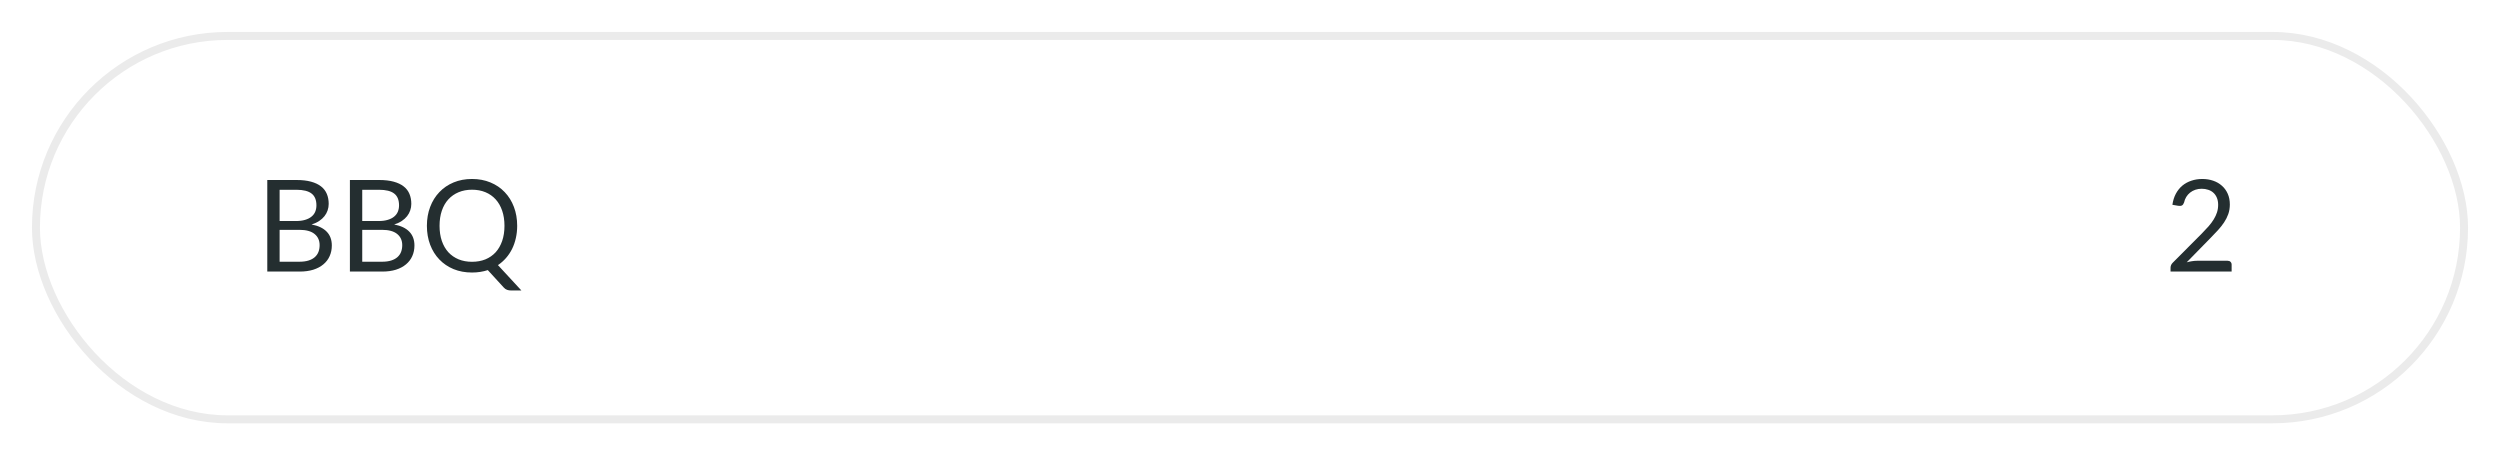 <svg width="313" height="57" viewBox="0 0 313 57" fill="none" xmlns="http://www.w3.org/2000/svg">
<g filter="url(#filter0_d_20_463)">
<rect x="4" y="4" width="305" height="49" rx="24.5" fill="white"/>
<rect x="4.5" y="4.5" width="304" height="48" rx="24" stroke="#EBEBEB"/>
</g>
<path d="M37.488 32.768C37.931 32.768 38.312 32.717 38.632 32.616C38.952 32.515 39.213 32.373 39.416 32.192C39.624 32.005 39.776 31.787 39.872 31.536C39.968 31.28 40.016 31 40.016 30.696C40.016 30.104 39.805 29.637 39.384 29.296C38.963 28.949 38.331 28.776 37.488 28.776H35.008V32.768H37.488ZM35.008 23.76V27.672H37.056C37.493 27.672 37.872 27.624 38.192 27.528C38.517 27.432 38.784 27.299 38.992 27.128C39.205 26.957 39.363 26.752 39.464 26.512C39.565 26.267 39.616 26 39.616 25.712C39.616 25.035 39.413 24.541 39.008 24.232C38.603 23.917 37.973 23.76 37.12 23.76H35.008ZM37.12 22.536C37.824 22.536 38.429 22.605 38.936 22.744C39.448 22.883 39.867 23.08 40.192 23.336C40.523 23.592 40.765 23.907 40.92 24.28C41.075 24.648 41.152 25.064 41.152 25.528C41.152 25.811 41.107 26.083 41.016 26.344C40.931 26.6 40.8 26.84 40.624 27.064C40.448 27.288 40.224 27.491 39.952 27.672C39.685 27.848 39.371 27.992 39.008 28.104C39.851 28.264 40.483 28.565 40.904 29.008C41.331 29.445 41.544 30.021 41.544 30.736C41.544 31.221 41.453 31.664 41.272 32.064C41.096 32.464 40.835 32.808 40.488 33.096C40.147 33.384 39.725 33.608 39.224 33.768C38.723 33.923 38.152 34 37.512 34H33.464V22.536H37.12ZM47.832 32.768C48.274 32.768 48.656 32.717 48.976 32.616C49.296 32.515 49.557 32.373 49.76 32.192C49.968 32.005 50.12 31.787 50.216 31.536C50.312 31.28 50.36 31 50.36 30.696C50.36 30.104 50.149 29.637 49.728 29.296C49.306 28.949 48.674 28.776 47.832 28.776H45.352V32.768H47.832ZM45.352 23.76V27.672H47.4C47.837 27.672 48.216 27.624 48.536 27.528C48.861 27.432 49.128 27.299 49.336 27.128C49.549 26.957 49.706 26.752 49.808 26.512C49.909 26.267 49.96 26 49.96 25.712C49.96 25.035 49.757 24.541 49.352 24.232C48.946 23.917 48.317 23.76 47.464 23.76H45.352ZM47.464 22.536C48.168 22.536 48.773 22.605 49.28 22.744C49.792 22.883 50.21 23.08 50.536 23.336C50.866 23.592 51.109 23.907 51.264 24.28C51.418 24.648 51.496 25.064 51.496 25.528C51.496 25.811 51.45 26.083 51.36 26.344C51.274 26.6 51.144 26.84 50.968 27.064C50.792 27.288 50.568 27.491 50.296 27.672C50.029 27.848 49.714 27.992 49.352 28.104C50.194 28.264 50.826 28.565 51.248 29.008C51.674 29.445 51.888 30.021 51.888 30.736C51.888 31.221 51.797 31.664 51.616 32.064C51.44 32.464 51.178 32.808 50.832 33.096C50.49 33.384 50.069 33.608 49.568 33.768C49.066 33.923 48.496 34 47.856 34H43.808V22.536H47.464ZM55.032 28.272C55.032 28.976 55.127 29.608 55.319 30.168C55.511 30.723 55.783 31.195 56.136 31.584C56.493 31.968 56.922 32.264 57.423 32.472C57.925 32.675 58.482 32.776 59.096 32.776C59.714 32.776 60.274 32.675 60.776 32.472C61.277 32.264 61.703 31.968 62.056 31.584C62.407 31.195 62.679 30.723 62.871 30.168C63.063 29.608 63.16 28.976 63.16 28.272C63.16 27.568 63.063 26.936 62.871 26.376C62.679 25.816 62.407 25.344 62.056 24.96C61.703 24.571 61.277 24.272 60.776 24.064C60.274 23.856 59.714 23.752 59.096 23.752C58.482 23.752 57.925 23.856 57.423 24.064C56.922 24.272 56.493 24.571 56.136 24.96C55.783 25.344 55.511 25.816 55.319 26.376C55.127 26.936 55.032 27.568 55.032 28.272ZM65.279 36.368H63.999C63.807 36.368 63.637 36.341 63.487 36.288C63.338 36.235 63.202 36.141 63.08 36.008L61.072 33.816C60.464 34.019 59.805 34.12 59.096 34.12C58.253 34.12 57.485 33.979 56.791 33.696C56.098 33.408 55.504 33.005 55.008 32.488C54.511 31.971 54.127 31.355 53.855 30.64C53.584 29.92 53.447 29.131 53.447 28.272C53.447 27.413 53.584 26.627 53.855 25.912C54.127 25.192 54.511 24.573 55.008 24.056C55.504 23.533 56.098 23.128 56.791 22.84C57.485 22.552 58.253 22.408 59.096 22.408C59.938 22.408 60.706 22.552 61.4 22.84C62.098 23.128 62.696 23.533 63.191 24.056C63.688 24.573 64.072 25.192 64.344 25.912C64.615 26.627 64.751 27.413 64.751 28.272C64.751 28.811 64.695 29.323 64.584 29.808C64.477 30.293 64.32 30.747 64.112 31.168C63.904 31.584 63.65 31.963 63.352 32.304C63.053 32.645 62.717 32.941 62.343 33.192L65.279 36.368Z" fill="#242E30"/>
<path d="M278.896 32.648C279.051 32.648 279.173 32.693 279.264 32.784C279.355 32.875 279.4 32.992 279.4 33.136V34H271.752V33.512C271.752 33.411 271.773 33.307 271.816 33.2C271.859 33.093 271.925 32.995 272.016 32.904L275.688 29.216C275.992 28.907 276.269 28.611 276.52 28.328C276.771 28.04 276.984 27.752 277.16 27.464C277.336 27.176 277.472 26.885 277.568 26.592C277.664 26.293 277.712 25.976 277.712 25.64C277.712 25.304 277.659 25.011 277.552 24.76C277.445 24.504 277.299 24.293 277.112 24.128C276.931 23.963 276.715 23.84 276.464 23.76C276.213 23.675 275.944 23.632 275.656 23.632C275.363 23.632 275.093 23.675 274.848 23.76C274.603 23.845 274.384 23.965 274.192 24.12C274.005 24.269 273.848 24.448 273.72 24.656C273.592 24.864 273.501 25.093 273.448 25.344C273.384 25.531 273.296 25.656 273.184 25.72C273.077 25.779 272.925 25.795 272.728 25.768L271.984 25.64C272.059 25.117 272.203 24.656 272.416 24.256C272.635 23.851 272.907 23.512 273.232 23.24C273.563 22.968 273.939 22.763 274.36 22.624C274.781 22.48 275.237 22.408 275.728 22.408C276.213 22.408 276.667 22.48 277.088 22.624C277.509 22.768 277.875 22.979 278.184 23.256C278.493 23.528 278.736 23.861 278.912 24.256C279.088 24.651 279.176 25.099 279.176 25.6C279.176 26.027 279.112 26.424 278.984 26.792C278.856 27.155 278.683 27.501 278.464 27.832C278.245 28.163 277.992 28.485 277.704 28.8C277.421 29.115 277.12 29.432 276.8 29.752L273.776 32.84C273.989 32.781 274.205 32.736 274.424 32.704C274.643 32.667 274.853 32.648 275.056 32.648H278.896Z" fill="#242E30"/>
<defs>
<filter id="filter0_d_20_463" x="0" y="0" width="313" height="57" filterUnits="userSpaceOnUse" color-interpolation-filters="sRGB">
<feFlood flood-opacity="0" result="BackgroundImageFix"/>
<feColorMatrix in="SourceAlpha" type="matrix" values="0 0 0 0 0 0 0 0 0 0 0 0 0 0 0 0 0 0 127 0" result="hardAlpha"/>
<feMorphology radius="1" operator="dilate" in="SourceAlpha" result="effect1_dropShadow_20_463"/>
<feOffset/>
<feGaussianBlur stdDeviation="1.5"/>
<feComposite in2="hardAlpha" operator="out"/>
<feColorMatrix type="matrix" values="0 0 0 0 0.937 0 0 0 0 0.929 0 0 0 0 0.918 0 0 0 1 0"/>
<feBlend mode="normal" in2="BackgroundImageFix" result="effect1_dropShadow_20_463"/>
<feBlend mode="normal" in="SourceGraphic" in2="effect1_dropShadow_20_463" result="shape"/>
</filter>
</defs>
</svg>
